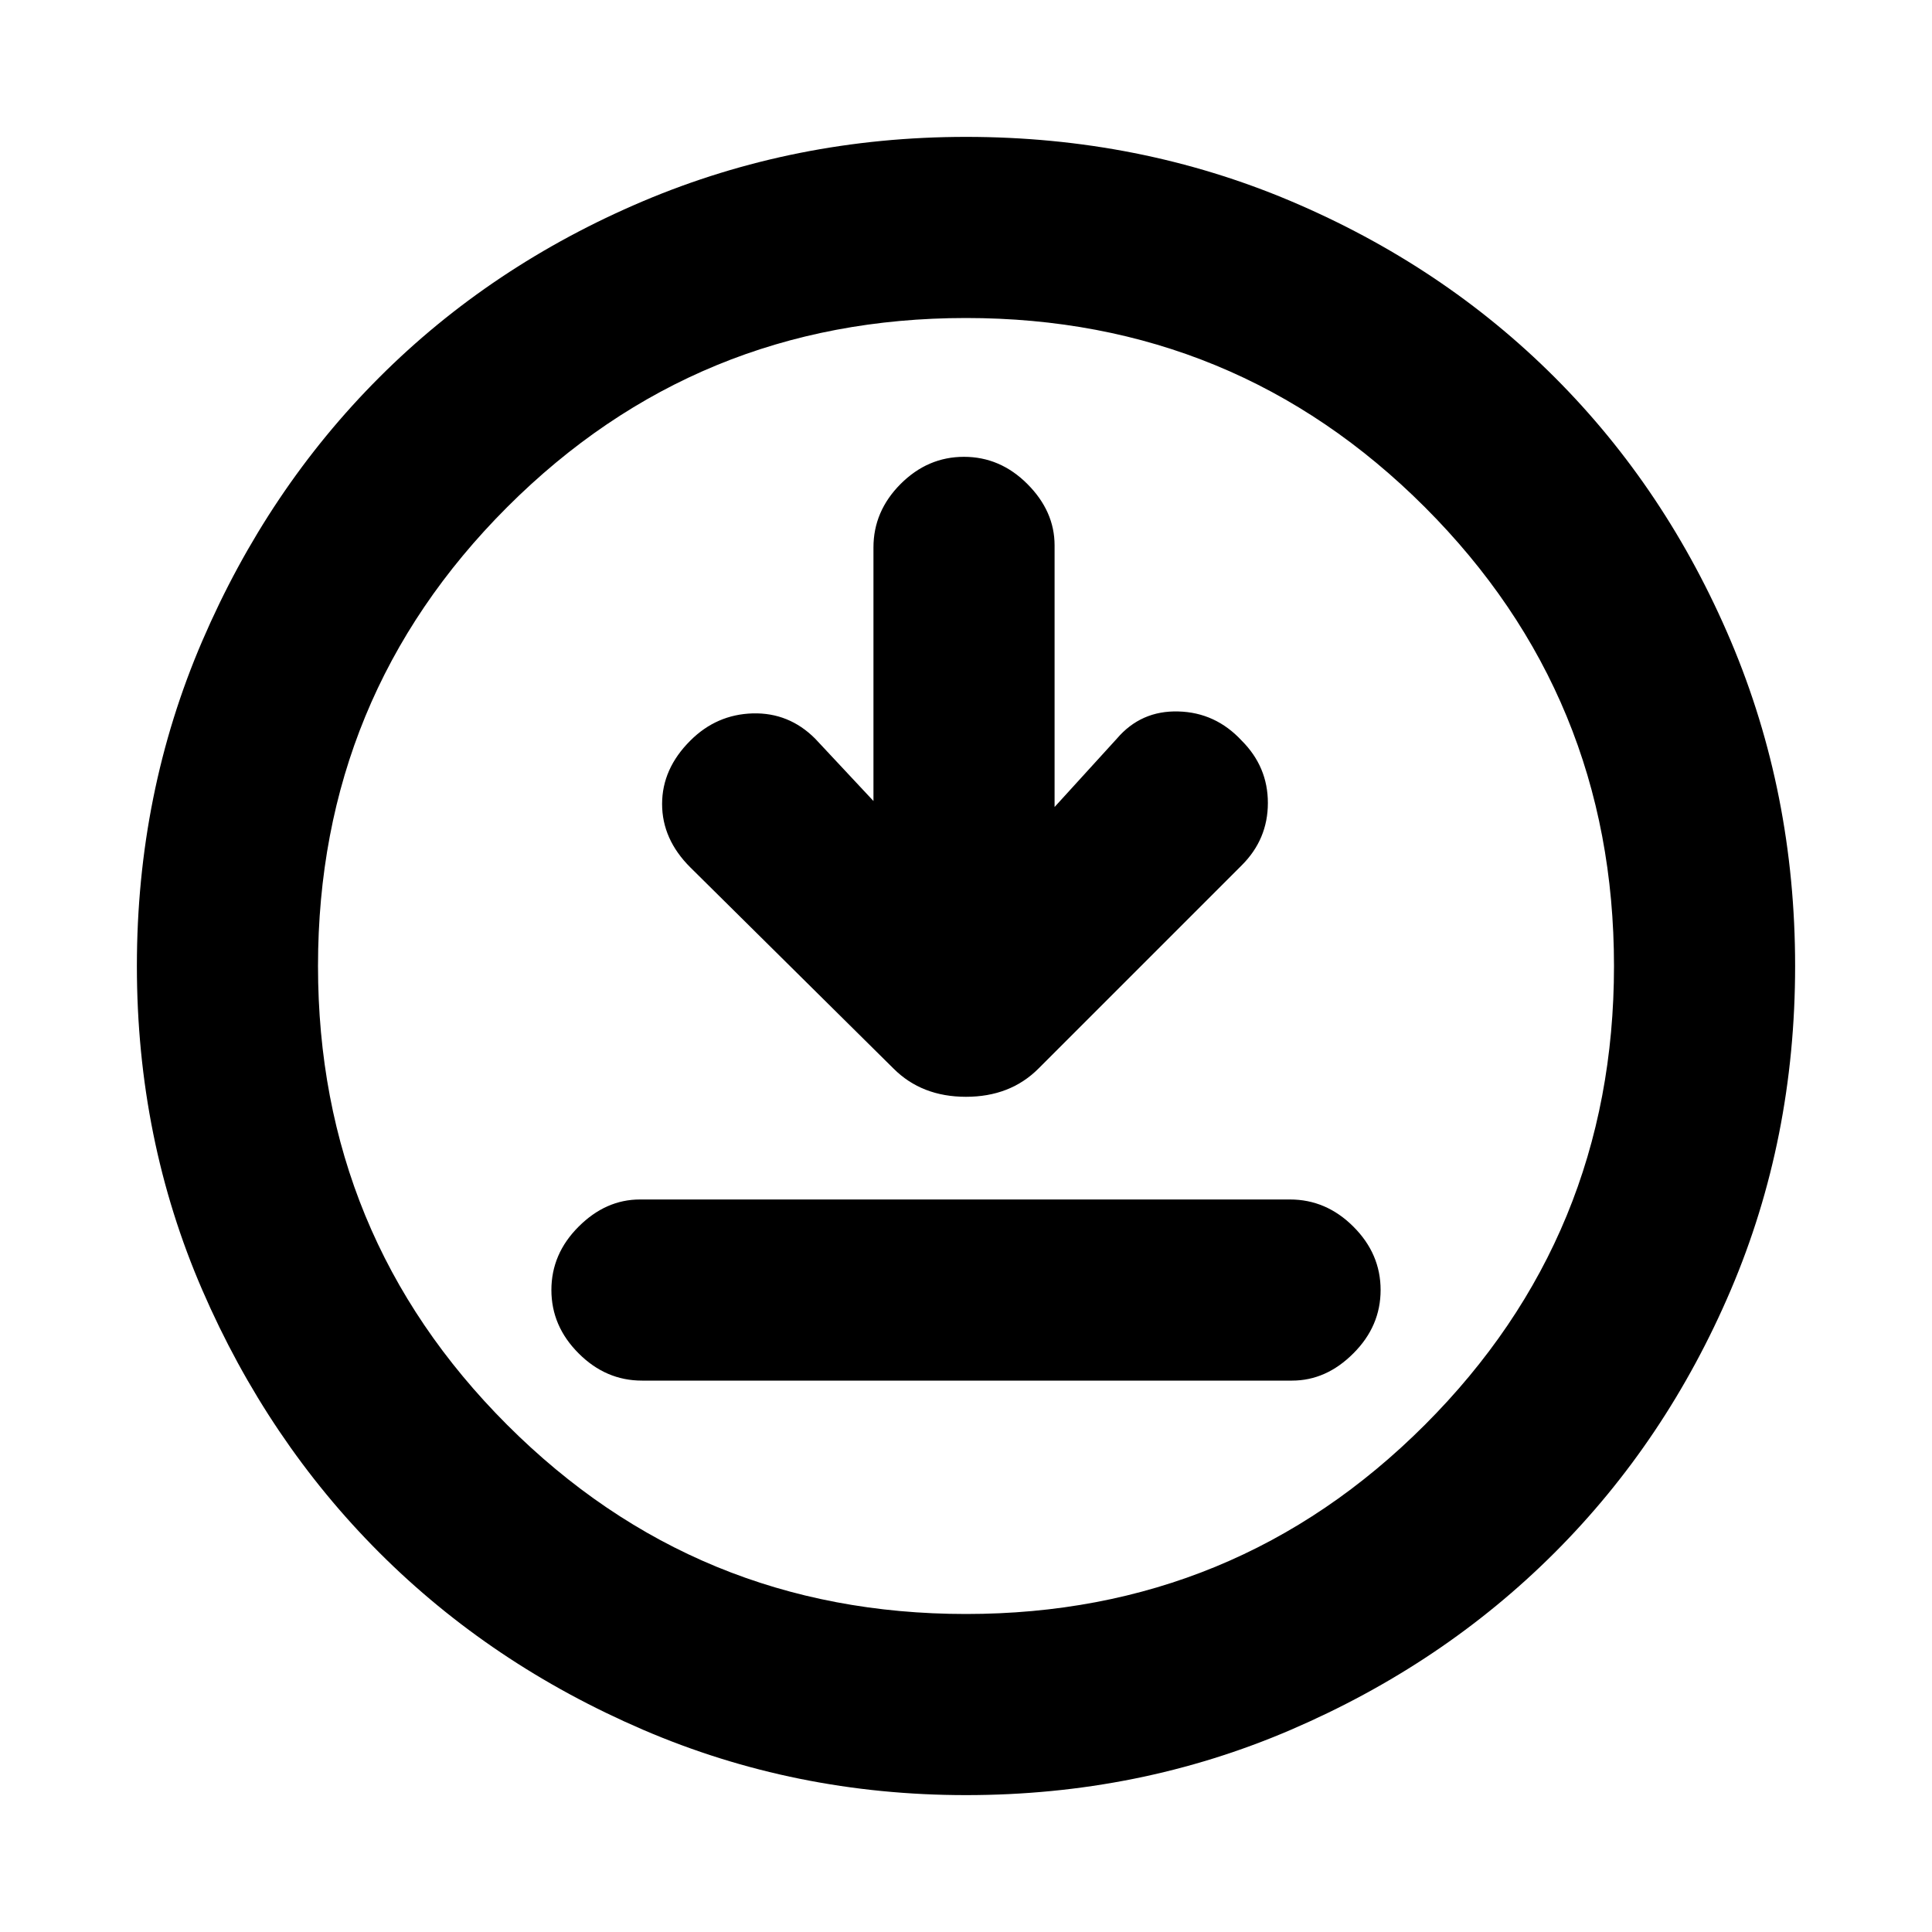 <svg xmlns="http://www.w3.org/2000/svg" height="20" width="20"><path d="M9.042 8.292 8.438 7.646Q8.167 7.375 7.792 7.385Q7.417 7.396 7.146 7.667Q6.854 7.958 6.854 8.323Q6.854 8.688 7.146 8.979L9.25 11.062Q9.542 11.354 10 11.354Q10.458 11.354 10.75 11.062L12.854 8.958Q13.125 8.688 13.125 8.312Q13.125 7.938 12.854 7.667Q12.583 7.375 12.198 7.365Q11.812 7.354 11.562 7.646L10.917 8.354V5.646Q10.917 5.292 10.635 5.01Q10.354 4.729 9.979 4.729Q9.604 4.729 9.323 5.01Q9.042 5.292 9.042 5.667ZM6.646 14.292H13.375Q13.729 14.292 14.01 14.01Q14.292 13.729 14.292 13.354Q14.292 12.979 14.01 12.698Q13.729 12.417 13.354 12.417H6.625Q6.271 12.417 5.99 12.698Q5.708 12.979 5.708 13.354Q5.708 13.729 5.99 14.01Q6.271 14.292 6.646 14.292ZM10 18.583Q8.229 18.583 6.656 17.906Q5.083 17.229 3.927 16.073Q2.771 14.917 2.094 13.354Q1.417 11.792 1.417 10Q1.417 8.208 2.094 6.635Q2.771 5.062 3.927 3.906Q5.083 2.75 6.656 2.083Q8.229 1.417 10 1.417Q11.792 1.417 13.365 2.083Q14.938 2.75 16.094 3.906Q17.25 5.062 17.917 6.635Q18.583 8.208 18.583 10Q18.583 11.792 17.917 13.354Q17.25 14.917 16.094 16.073Q14.938 17.229 13.365 17.906Q11.792 18.583 10 18.583ZM10 10Q10 10 10 10Q10 10 10 10Q10 10 10 10Q10 10 10 10Q10 10 10 10Q10 10 10 10Q10 10 10 10Q10 10 10 10ZM10 16.708Q12.792 16.708 14.75 14.75Q16.708 12.792 16.708 10Q16.708 7.208 14.75 5.25Q12.792 3.292 10 3.292Q7.208 3.292 5.25 5.25Q3.292 7.208 3.292 10Q3.292 12.792 5.25 14.75Q7.208 16.708 10 16.708Z"/></svg>